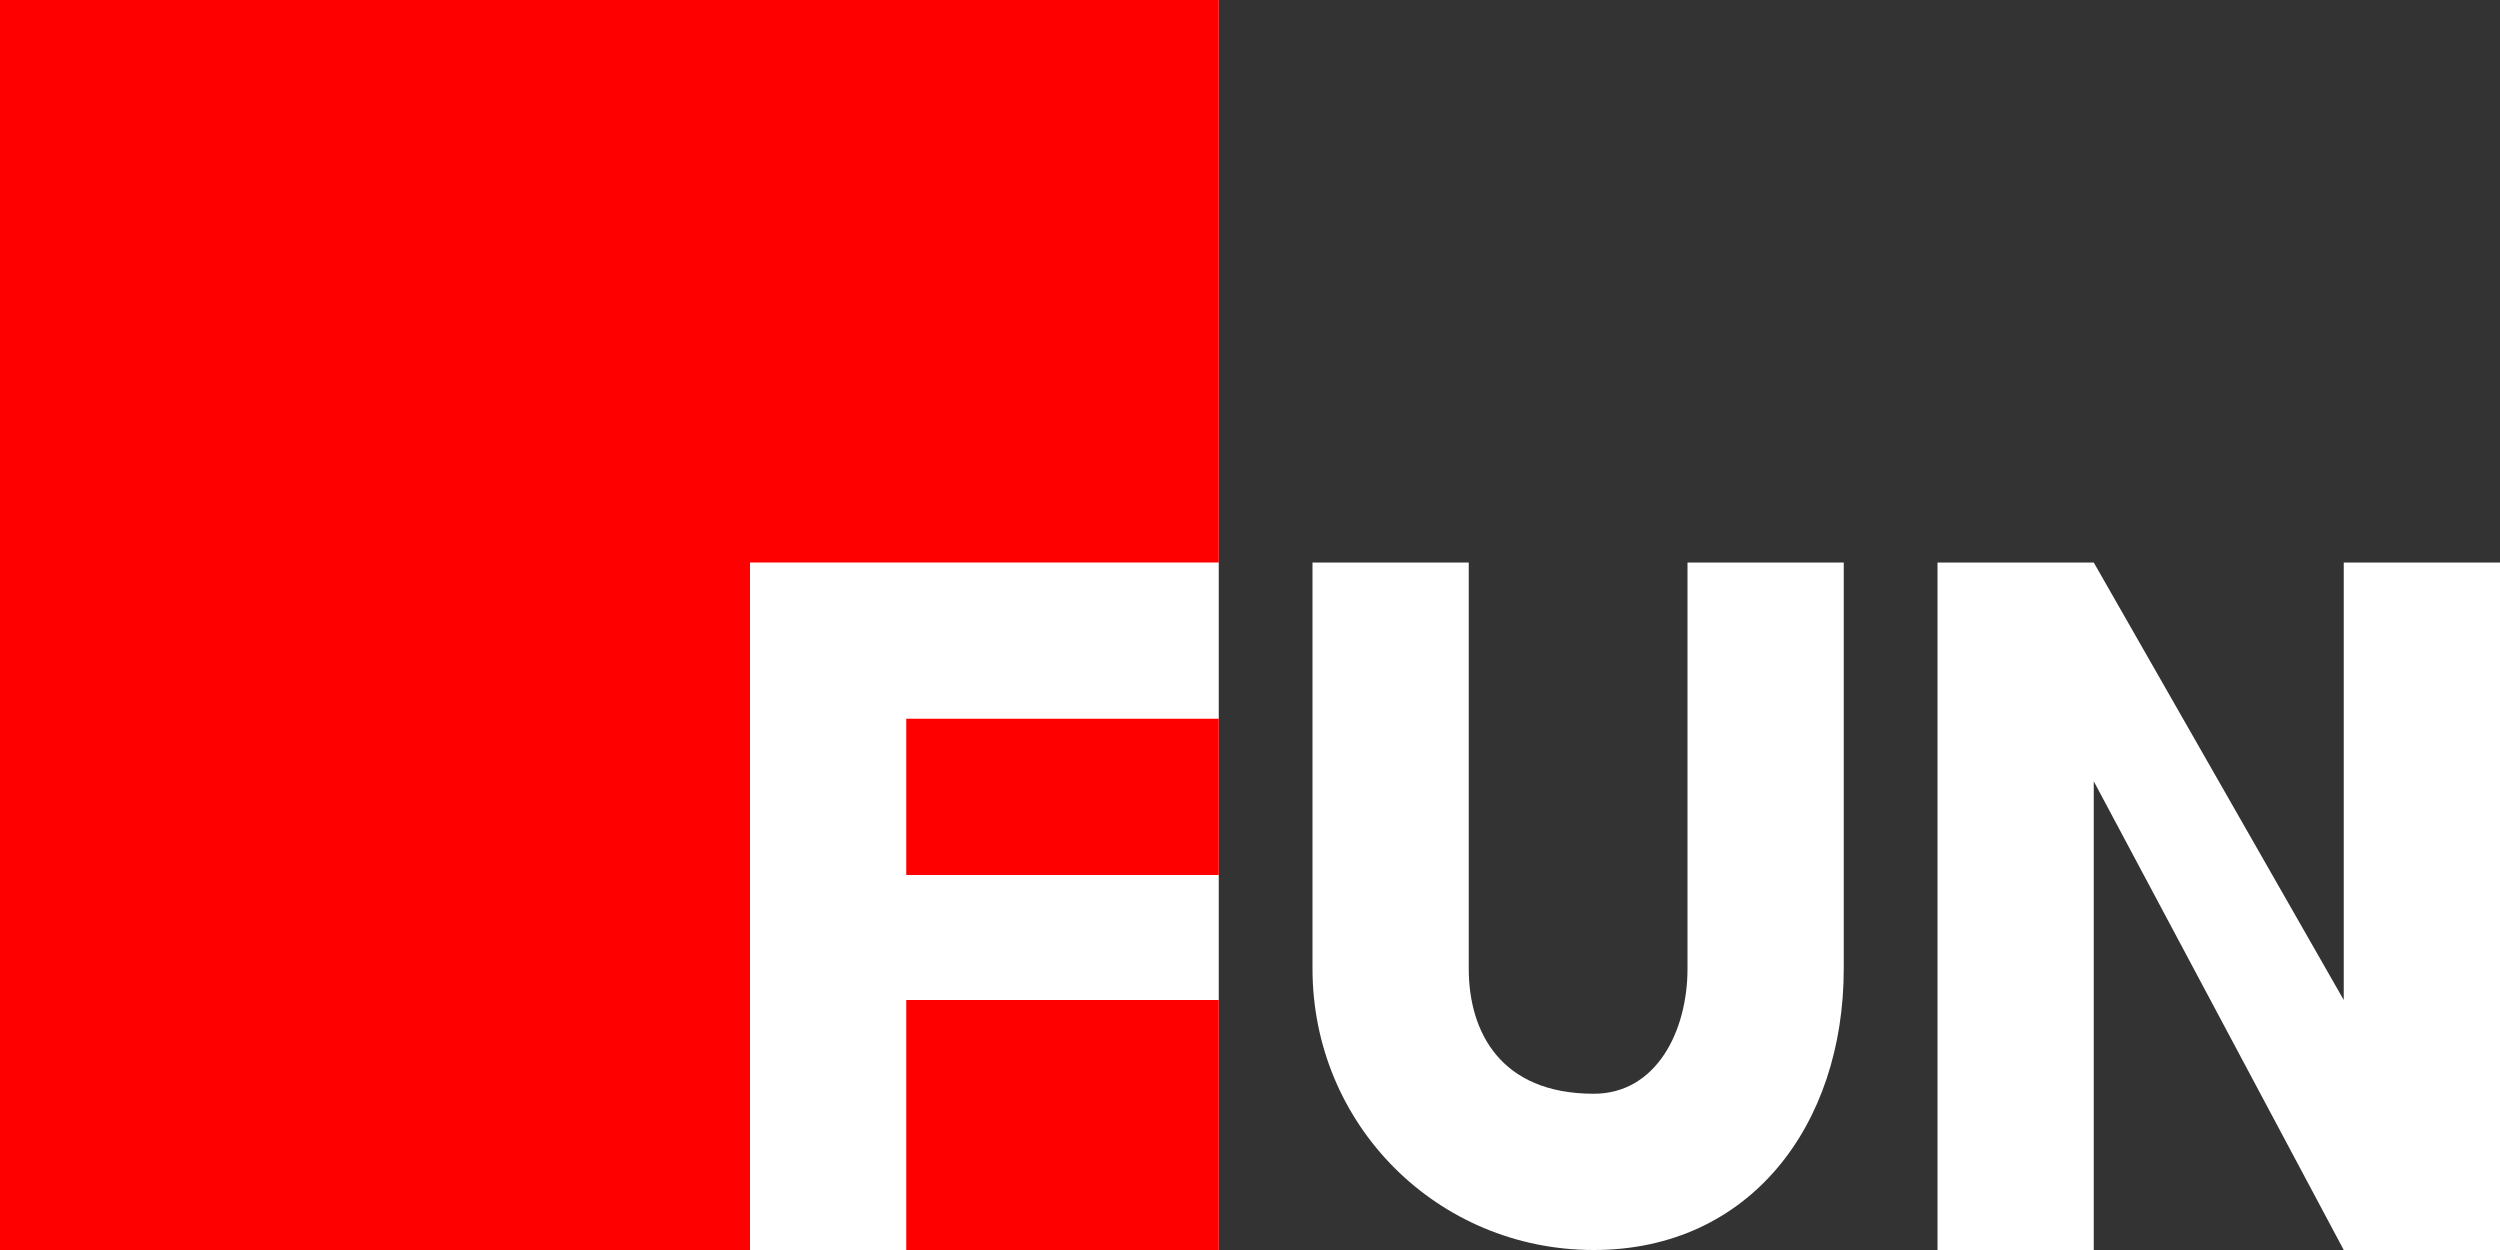 <svg xmlns="http://www.w3.org/2000/svg" width="80" height="40" shape-rendering="geometricPrecision" text-rendering="geometricPrecision" image-rendering="optimizeQuality" fill-rule="evenodd" clip-rule="evenodd"><rect width="100%" height="100%" fill="#333333" stroke="none"/><path fill="#fff" d="M0 0h39v40H0z"/><path d="M39 40H29v-8h10v8zm-15 0H0V0h39v18H24v22zm15-17v5H29v-5h10zm0-23z" fill="red"/><path d="M62 18h5l8 14V18h5v22h-5l-8-15v15h-5zm-20 0h5v13c0 2 1 4 4 4 2 0 3-2 3-4V18h5v13c0 5-3 9-8 9s-9-4-9-9V18z" fill="#fff" fill-rule="nonzero"/></svg>